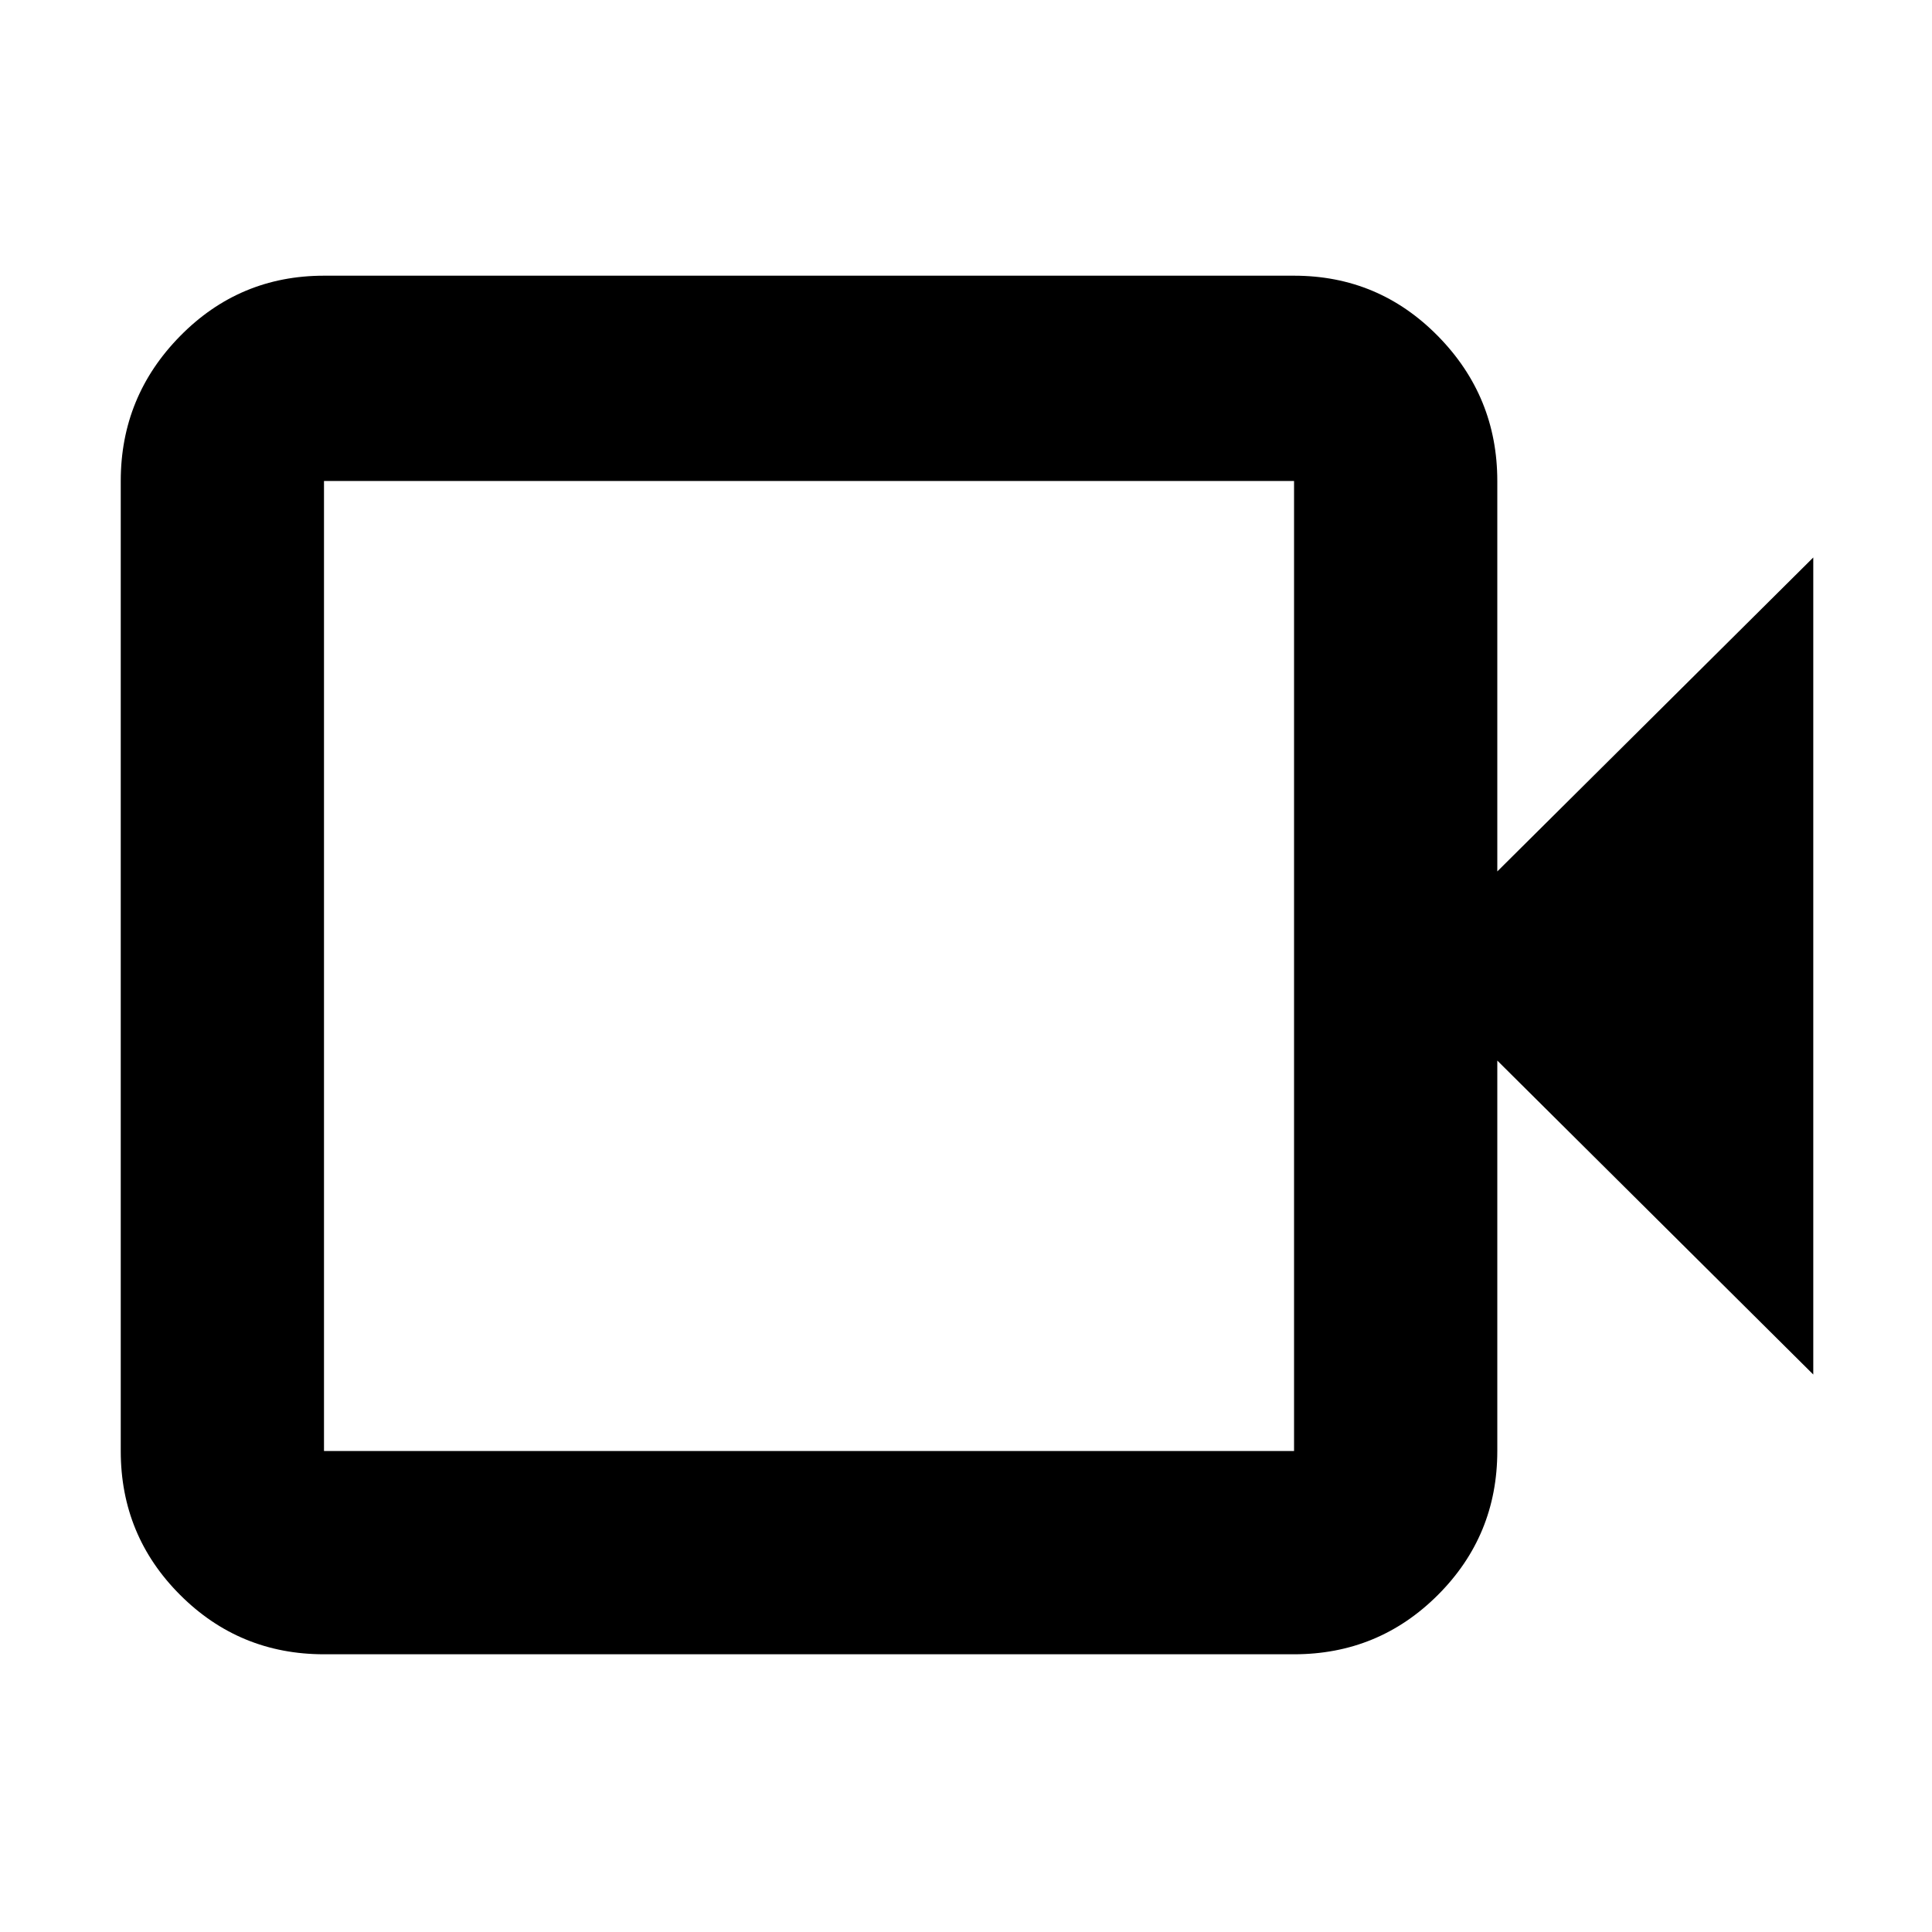 <svg xmlns="http://www.w3.org/2000/svg" height="40" width="40"><path d="M6.708 34.25Q4.958 34.25 3.729 33.021Q2.5 31.792 2.5 30.042V9.958Q2.5 8.208 3.729 6.958Q4.958 5.708 6.708 5.708H26.792Q28.542 5.708 29.771 6.958Q31 8.208 31 9.958V18.042L37.542 11.542V28.458L31 21.958V30.042Q31 31.792 29.771 33.021Q28.542 34.25 26.792 34.25ZM6.708 30.042H26.792Q26.792 30.042 26.792 30.042Q26.792 30.042 26.792 30.042V9.958Q26.792 9.958 26.792 9.958Q26.792 9.958 26.792 9.958H6.708Q6.708 9.958 6.708 9.958Q6.708 9.958 6.708 9.958V30.042Q6.708 30.042 6.708 30.042Q6.708 30.042 6.708 30.042ZM6.708 30.042Q6.708 30.042 6.708 30.042Q6.708 30.042 6.708 30.042V9.958Q6.708 9.958 6.708 9.958Q6.708 9.958 6.708 9.958Q6.708 9.958 6.708 9.958Q6.708 9.958 6.708 9.958V30.042Q6.708 30.042 6.708 30.042Q6.708 30.042 6.708 30.042Z"/></svg>